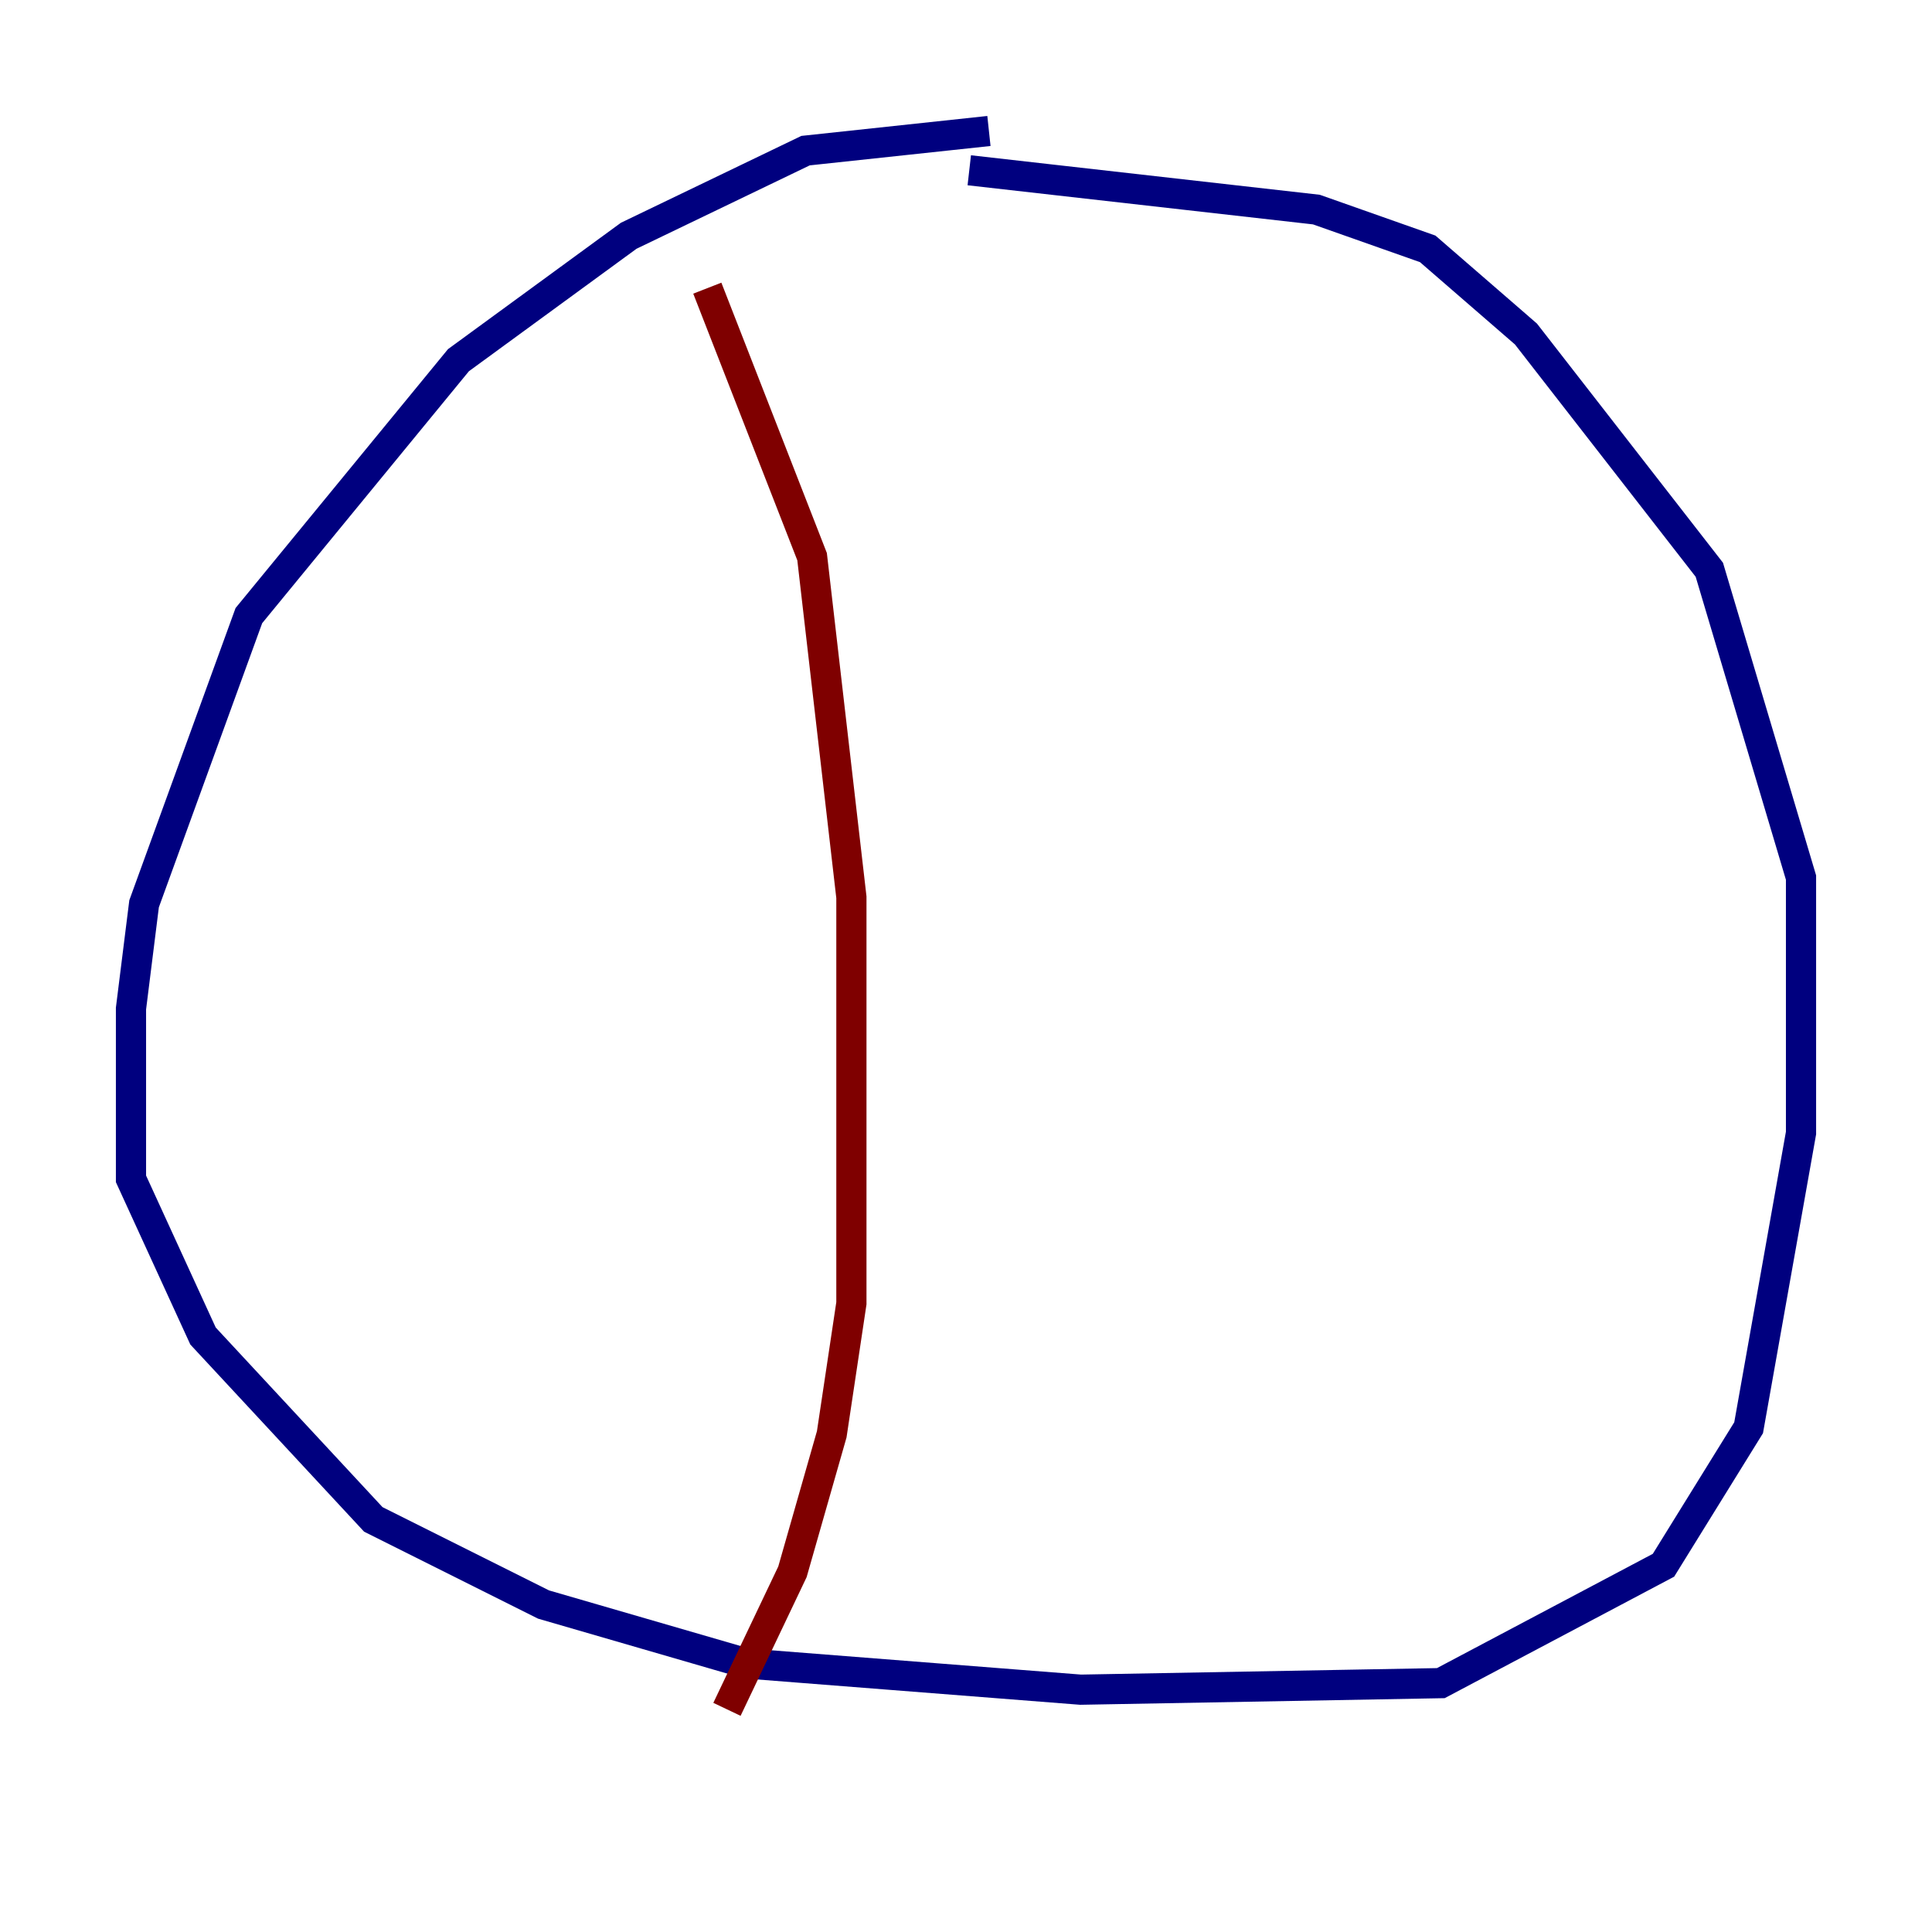 <?xml version="1.0" encoding="utf-8" ?>
<svg baseProfile="tiny" height="128" version="1.2" viewBox="0,0,128,128" width="128" xmlns="http://www.w3.org/2000/svg" xmlns:ev="http://www.w3.org/2001/xml-events" xmlns:xlink="http://www.w3.org/1999/xlink"><defs /><polyline fill="none" points="65.519,8.678 53.37,9.98 41.654,15.62 30.373,23.864 16.488,40.786 9.546,59.878 8.678,66.82 8.678,78.102 13.451,88.515 24.732,100.664 36.014,106.305 49.464,110.21 71.593,111.946 95.458,111.512 110.21,103.702 115.851,94.59 119.322,75.064 119.322,58.142 113.248,37.749 101.098,22.129 94.59,16.488 87.214,13.885 64.217,11.281" stroke="#00007f" stroke-width="2" /><polyline fill="none" points="46.861,19.091 53.803,36.881 56.407,59.444 56.407,86.346 55.105,95.024 52.502,104.136 48.163,113.248" stroke="#7f0000" stroke-width="2" /></svg>